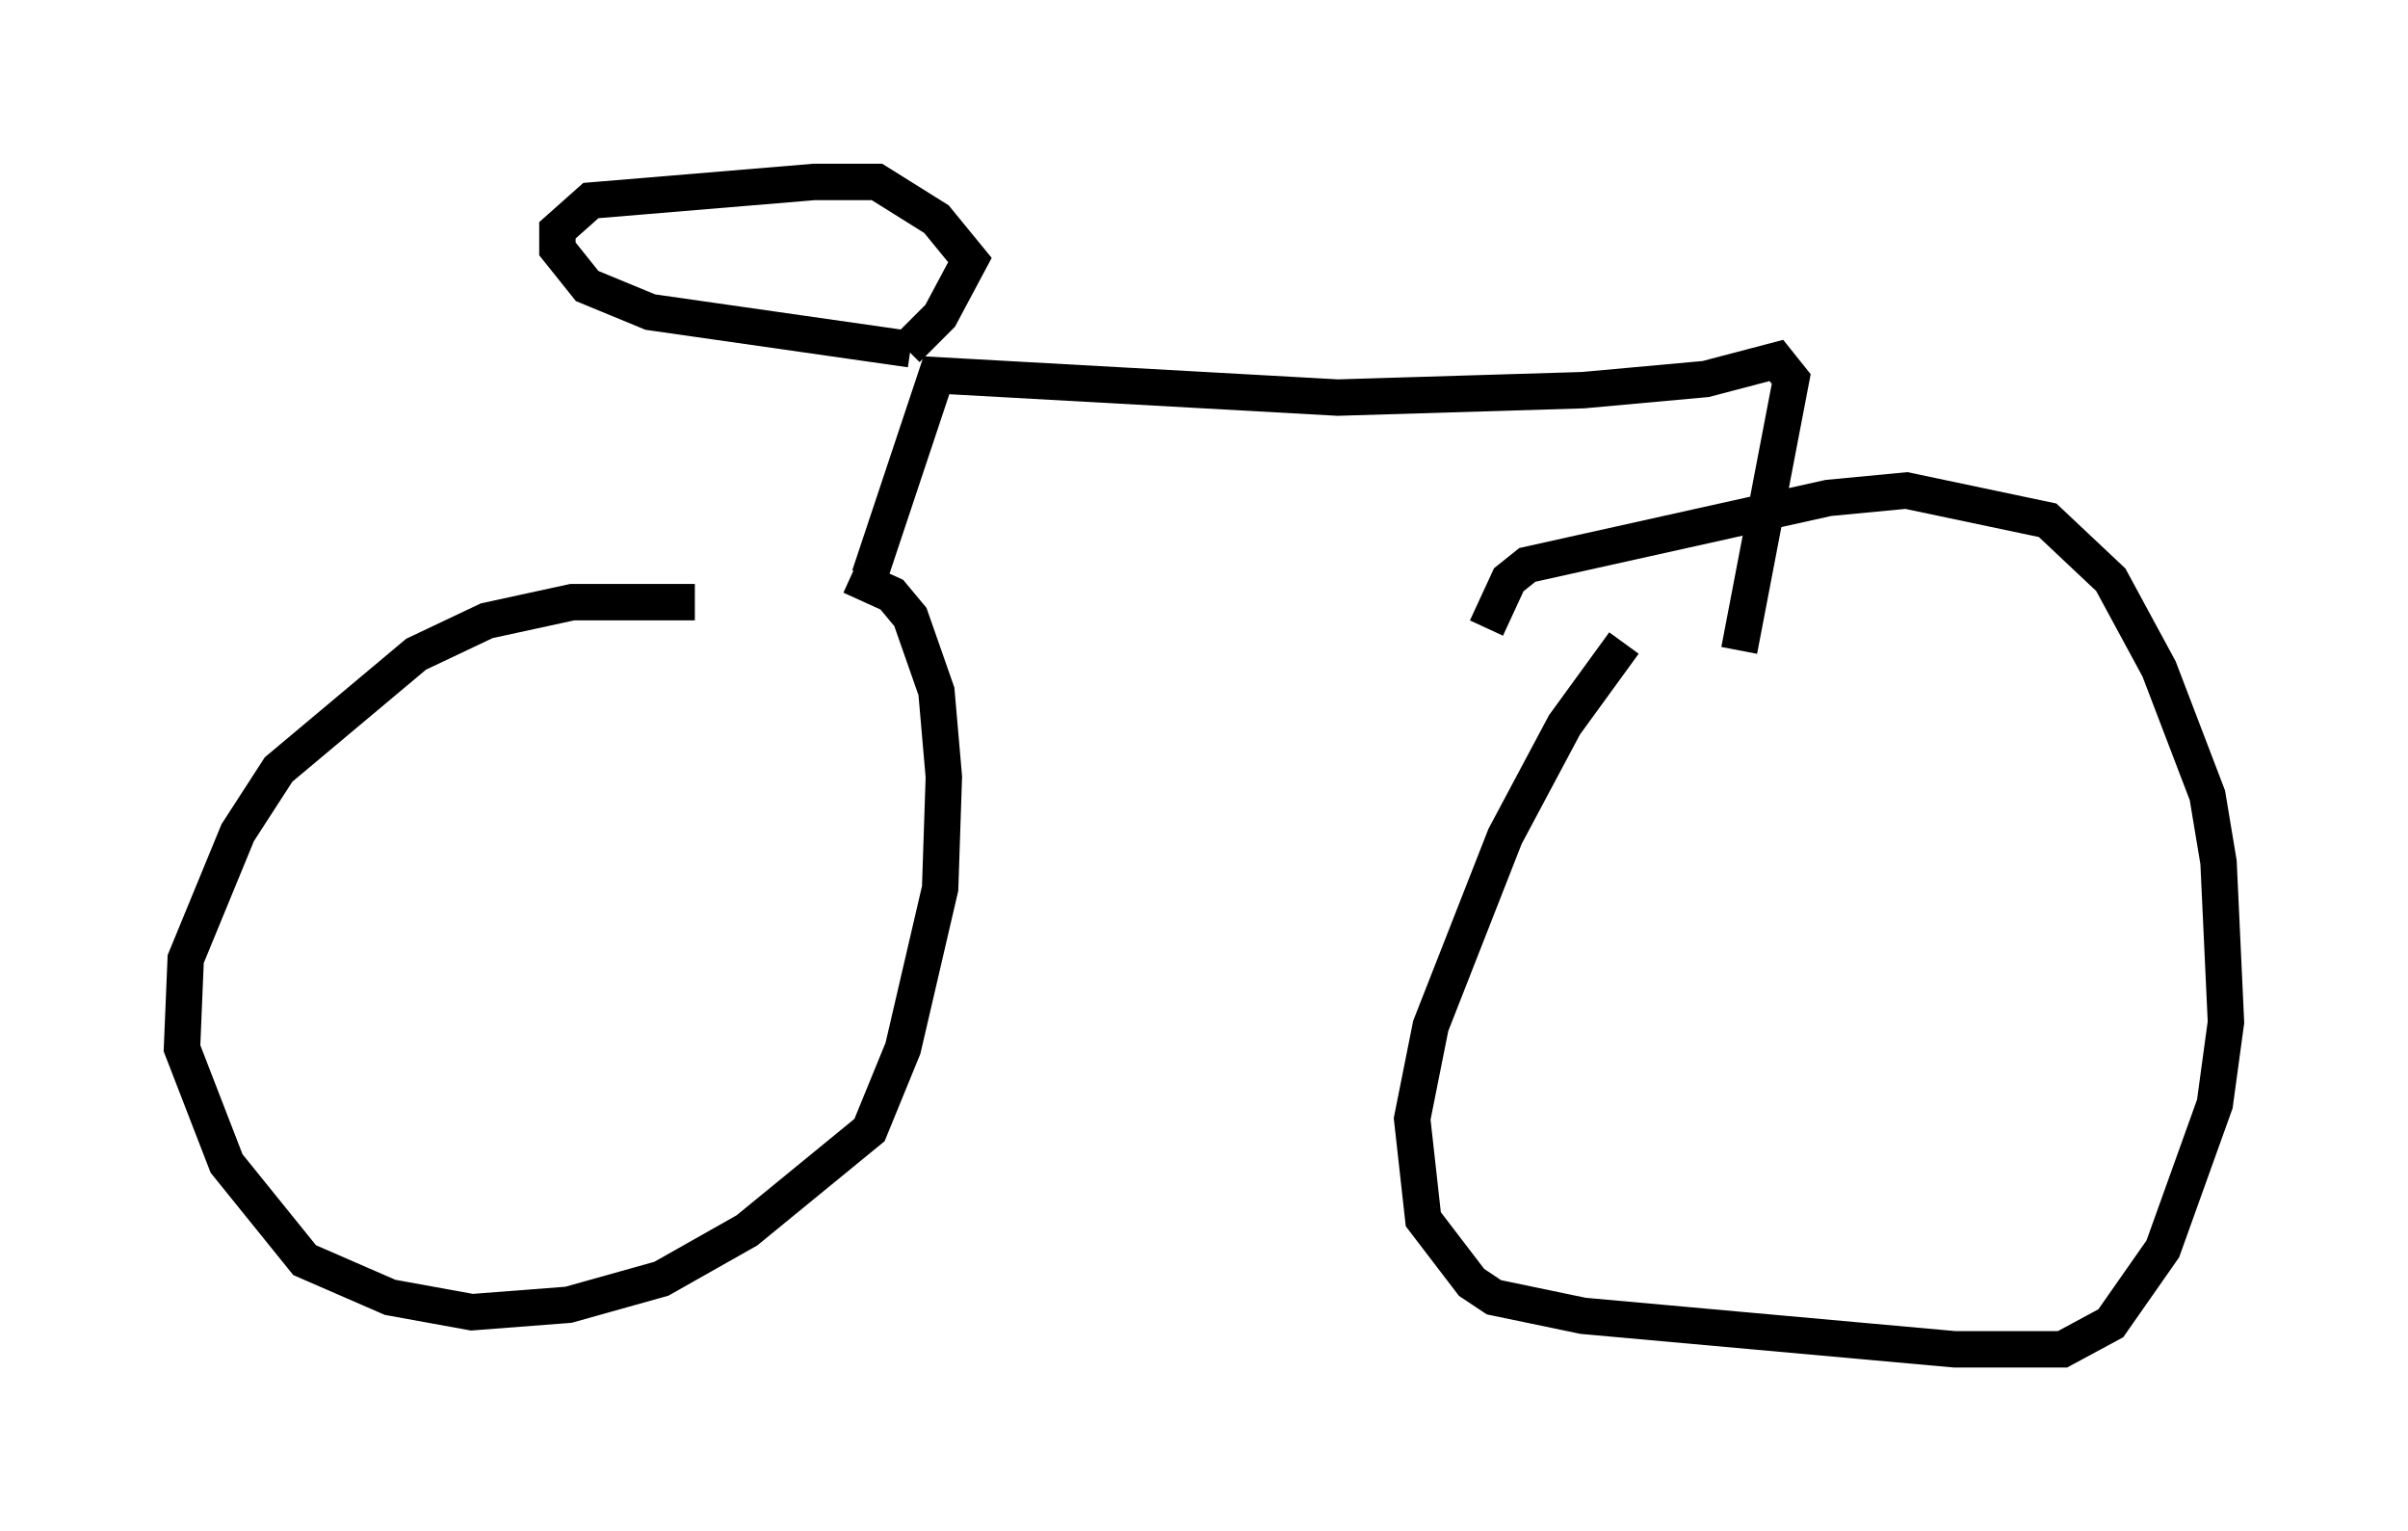 <?xml version="1.0" encoding="utf-8" ?>
<svg baseProfile="full" height="42.055" version="1.1" width="66.146" xmlns="http://www.w3.org/2000/svg" xmlns:ev="http://www.w3.org/2001/xml-events" xmlns:xlink="http://www.w3.org/1999/xlink"><defs /><rect fill="white" height="42.055" width="66.146" x="0" y="0" /><path d="M22.252, 17.046 m-3.165, -0.51 l-3.369, 0.0 -2.348, 0.51 l-1.94, 0.919 -3.777, 3.165 l-1.123, 1.735 -1.429, 3.471 l-0.102, 2.45 1.225, 3.165 l2.144, 2.654 2.348, 1.021 l2.246, 0.408 2.654, -0.204 l2.552, -0.715 2.348, -1.327 l3.369, -2.756 0.919, -2.246 l1.021, -4.39 0.102, -3.063 l-0.204, -2.348 -0.715, -2.042 l-0.51, -0.613 -1.123, -0.51 m21.234, 1.838 l-1.633, 2.246 -1.633, 3.063 l-2.042, 5.206 -0.51, 2.552 l0.306, 2.756 1.327, 1.735 l0.613, 0.408 2.45, 0.51 l10.208, 0.919 2.96, 0.0 l1.327, -0.715 1.429, -2.042 l1.429, -3.981 0.306, -2.246 l-0.204, -4.39 -0.306, -1.838 l-1.327, -3.471 -1.327, -2.45 l-1.735, -1.633 -3.879, -0.817 l-2.144, 0.204 -8.269, 1.838 l-0.51, 0.408 -0.613, 1.327 m-16.946, -1.429 l1.838, -5.513 11.025, 0.613 l6.738, -0.204 3.369, -0.306 l1.94, -0.51 0.408, 0.51 l-1.429, 7.452 m-22.765, -8.269 l-7.146, -1.021 -1.735, -0.715 l-0.817, -1.021 0.0, -0.51 l0.919, -0.817 6.125, -0.51 l1.735, 0.0 1.633, 1.021 l0.919, 1.123 -0.817, 1.531 l-0.919, 0.919 " fill="none" stroke="black" stroke-width="1" /></svg>